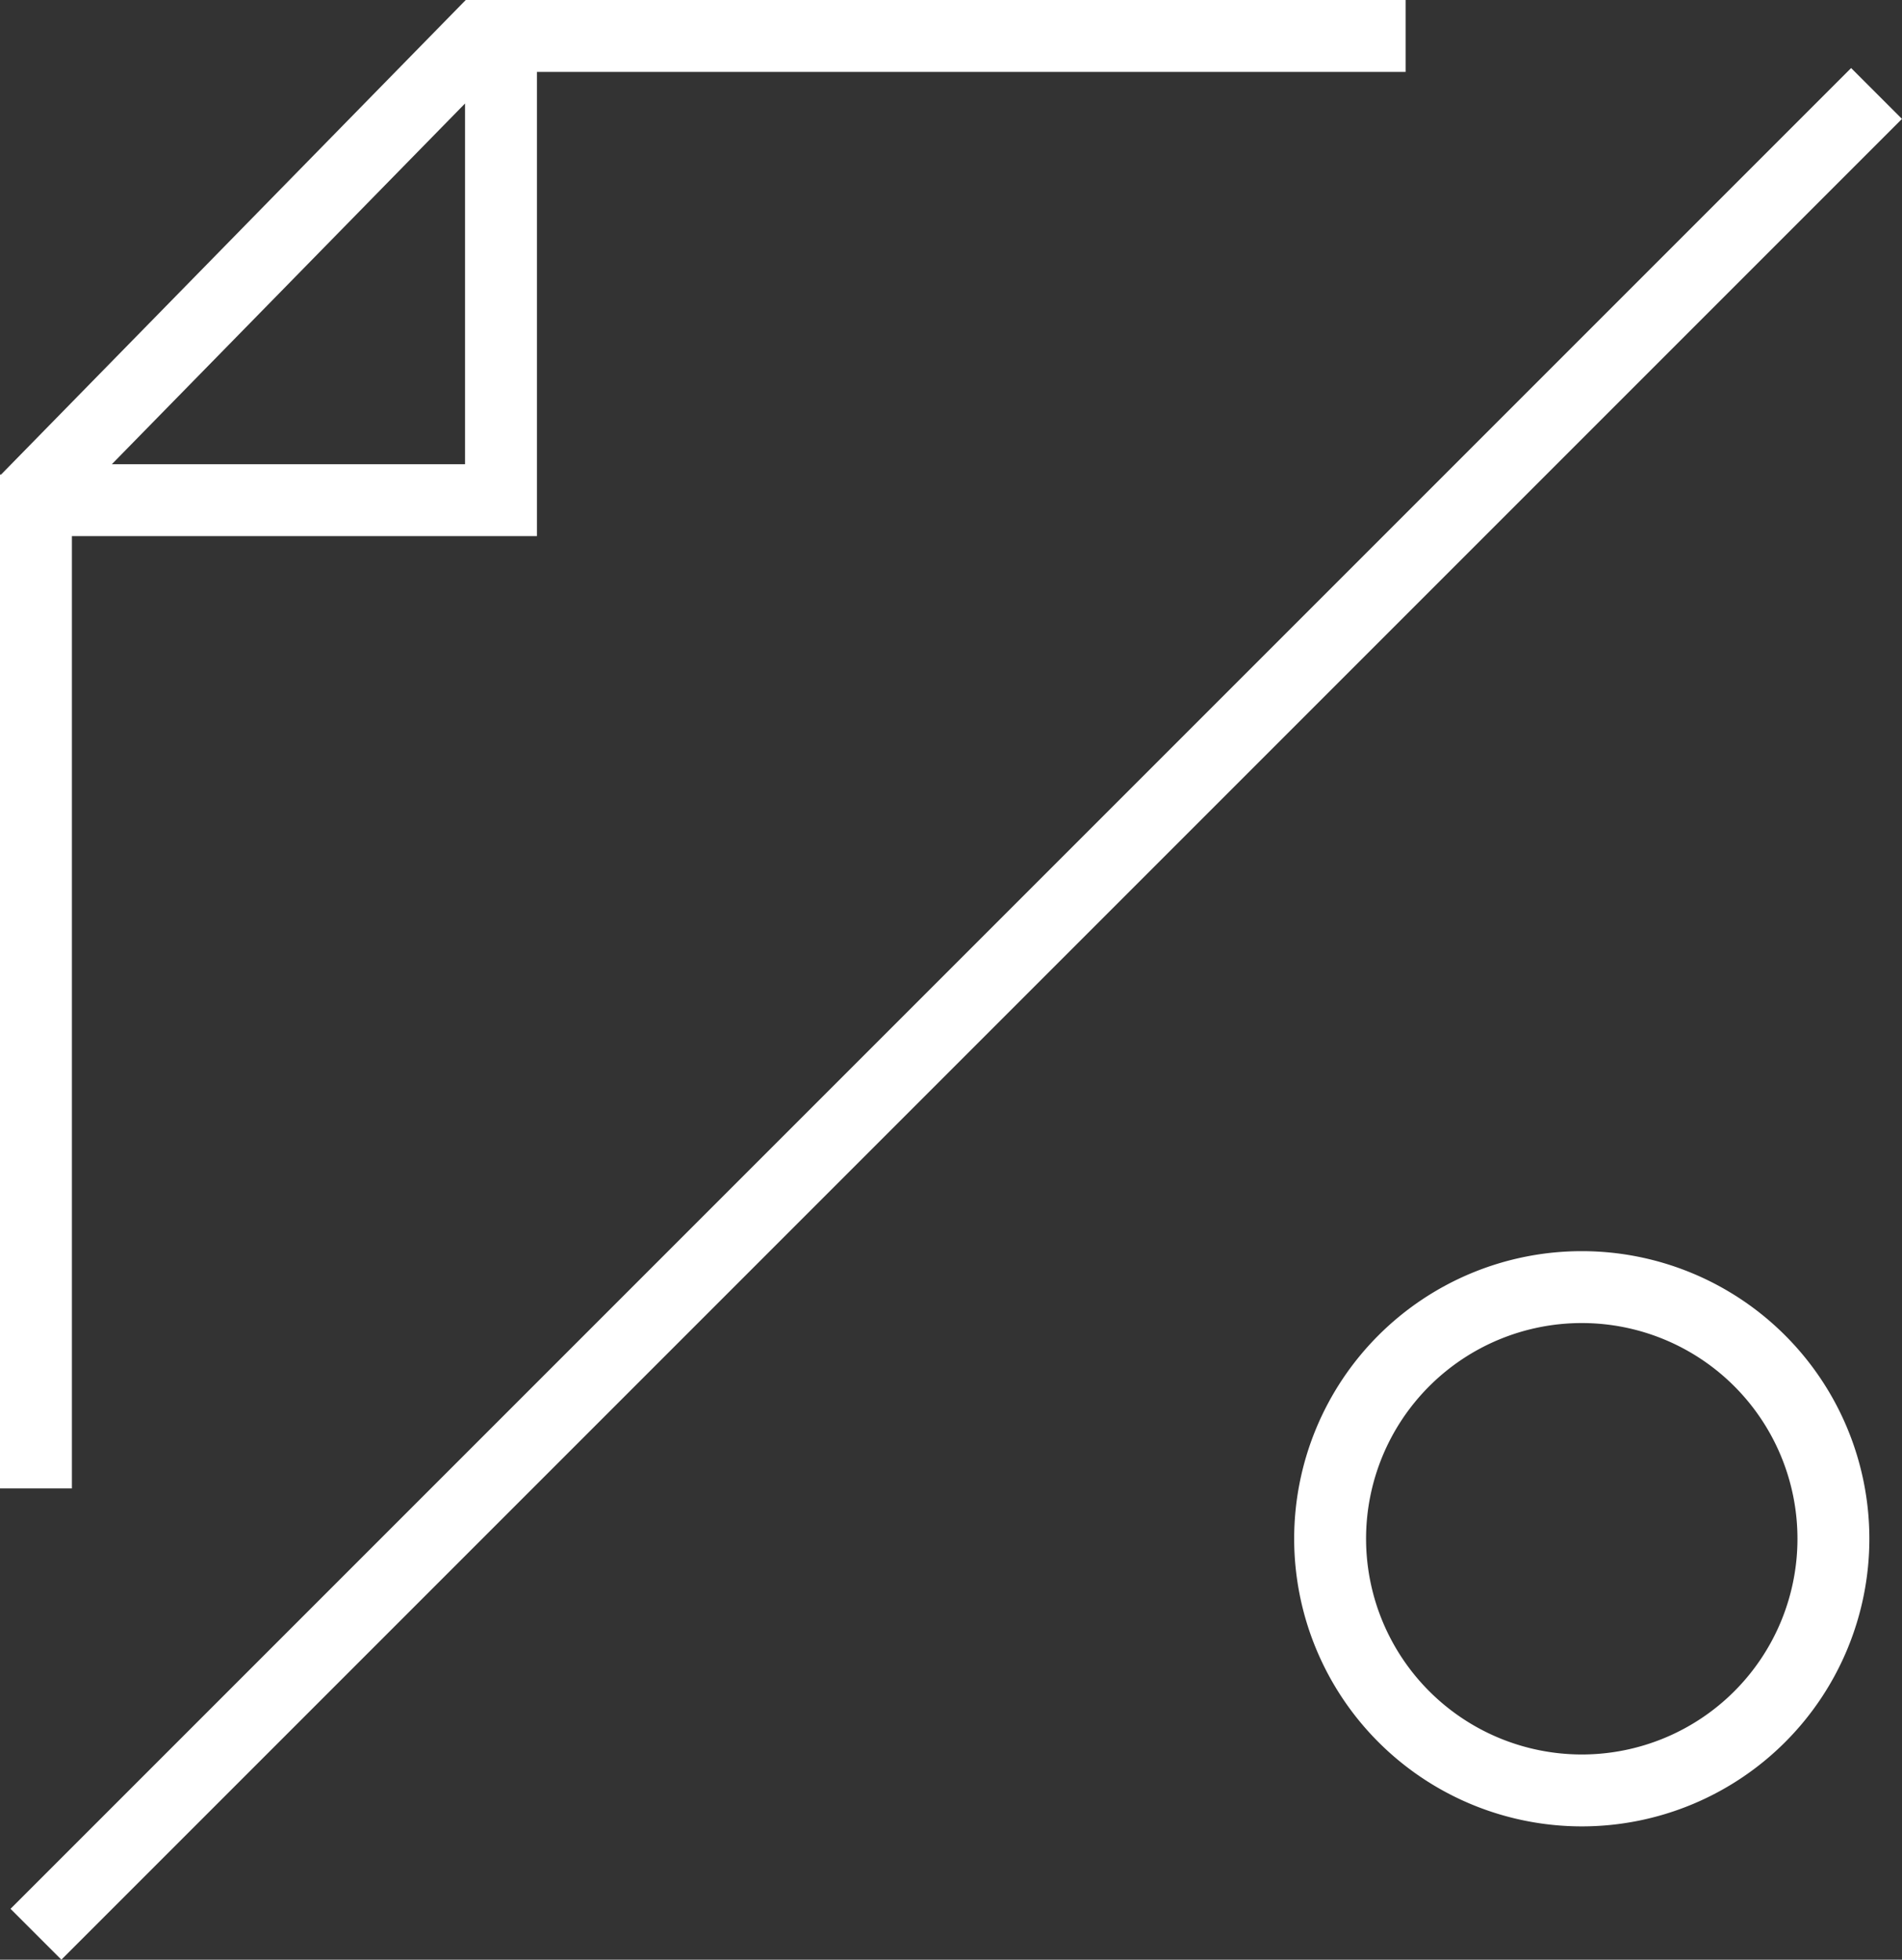 <svg id="81a3501f-ce35-4fb7-951a-98e3b1cbc9a5" data-name="Calque 1" xmlns="http://www.w3.org/2000/svg" viewBox="0 0 132.27 136.27"><rect x="0" y="0" width="132.27" height="136.27" fill="#333333" stroke="none"/><title>logo</title><g id="d2bd1845-297a-4ea5-8062-8242bb63b325" data-name="5d155536-b4b7-4f9f-a82b-d1a39b0f36fc"><g id="c4e518b3-86e4-49f3-b941-205d4ae75139" data-name="e3585f9b-9bdb-4f1f-9fd3-4ee4506a7790"><path d="M2.5,134.5l128-128" fill="none" stroke="#fff" stroke-width="5"/><path d="M110,124.5A17.5,17.5,0,1,0,92.5,107,17.51,17.51,0,0,0,110,124.5Z" fill="none" stroke="#fff" stroke-width="5"/><path d="M1.83,34.78,33.44,2.5h1.4V34.78ZM2.5,33v70.5" fill="none" stroke="#fff" stroke-miterlimit="2" stroke-width="5"/></g></g><line x1="34.84" y1="2.5" x2="97.75" y2="2.5" fill="none" stroke="#fff" stroke-miterlimit="10" stroke-width="5"/></svg>